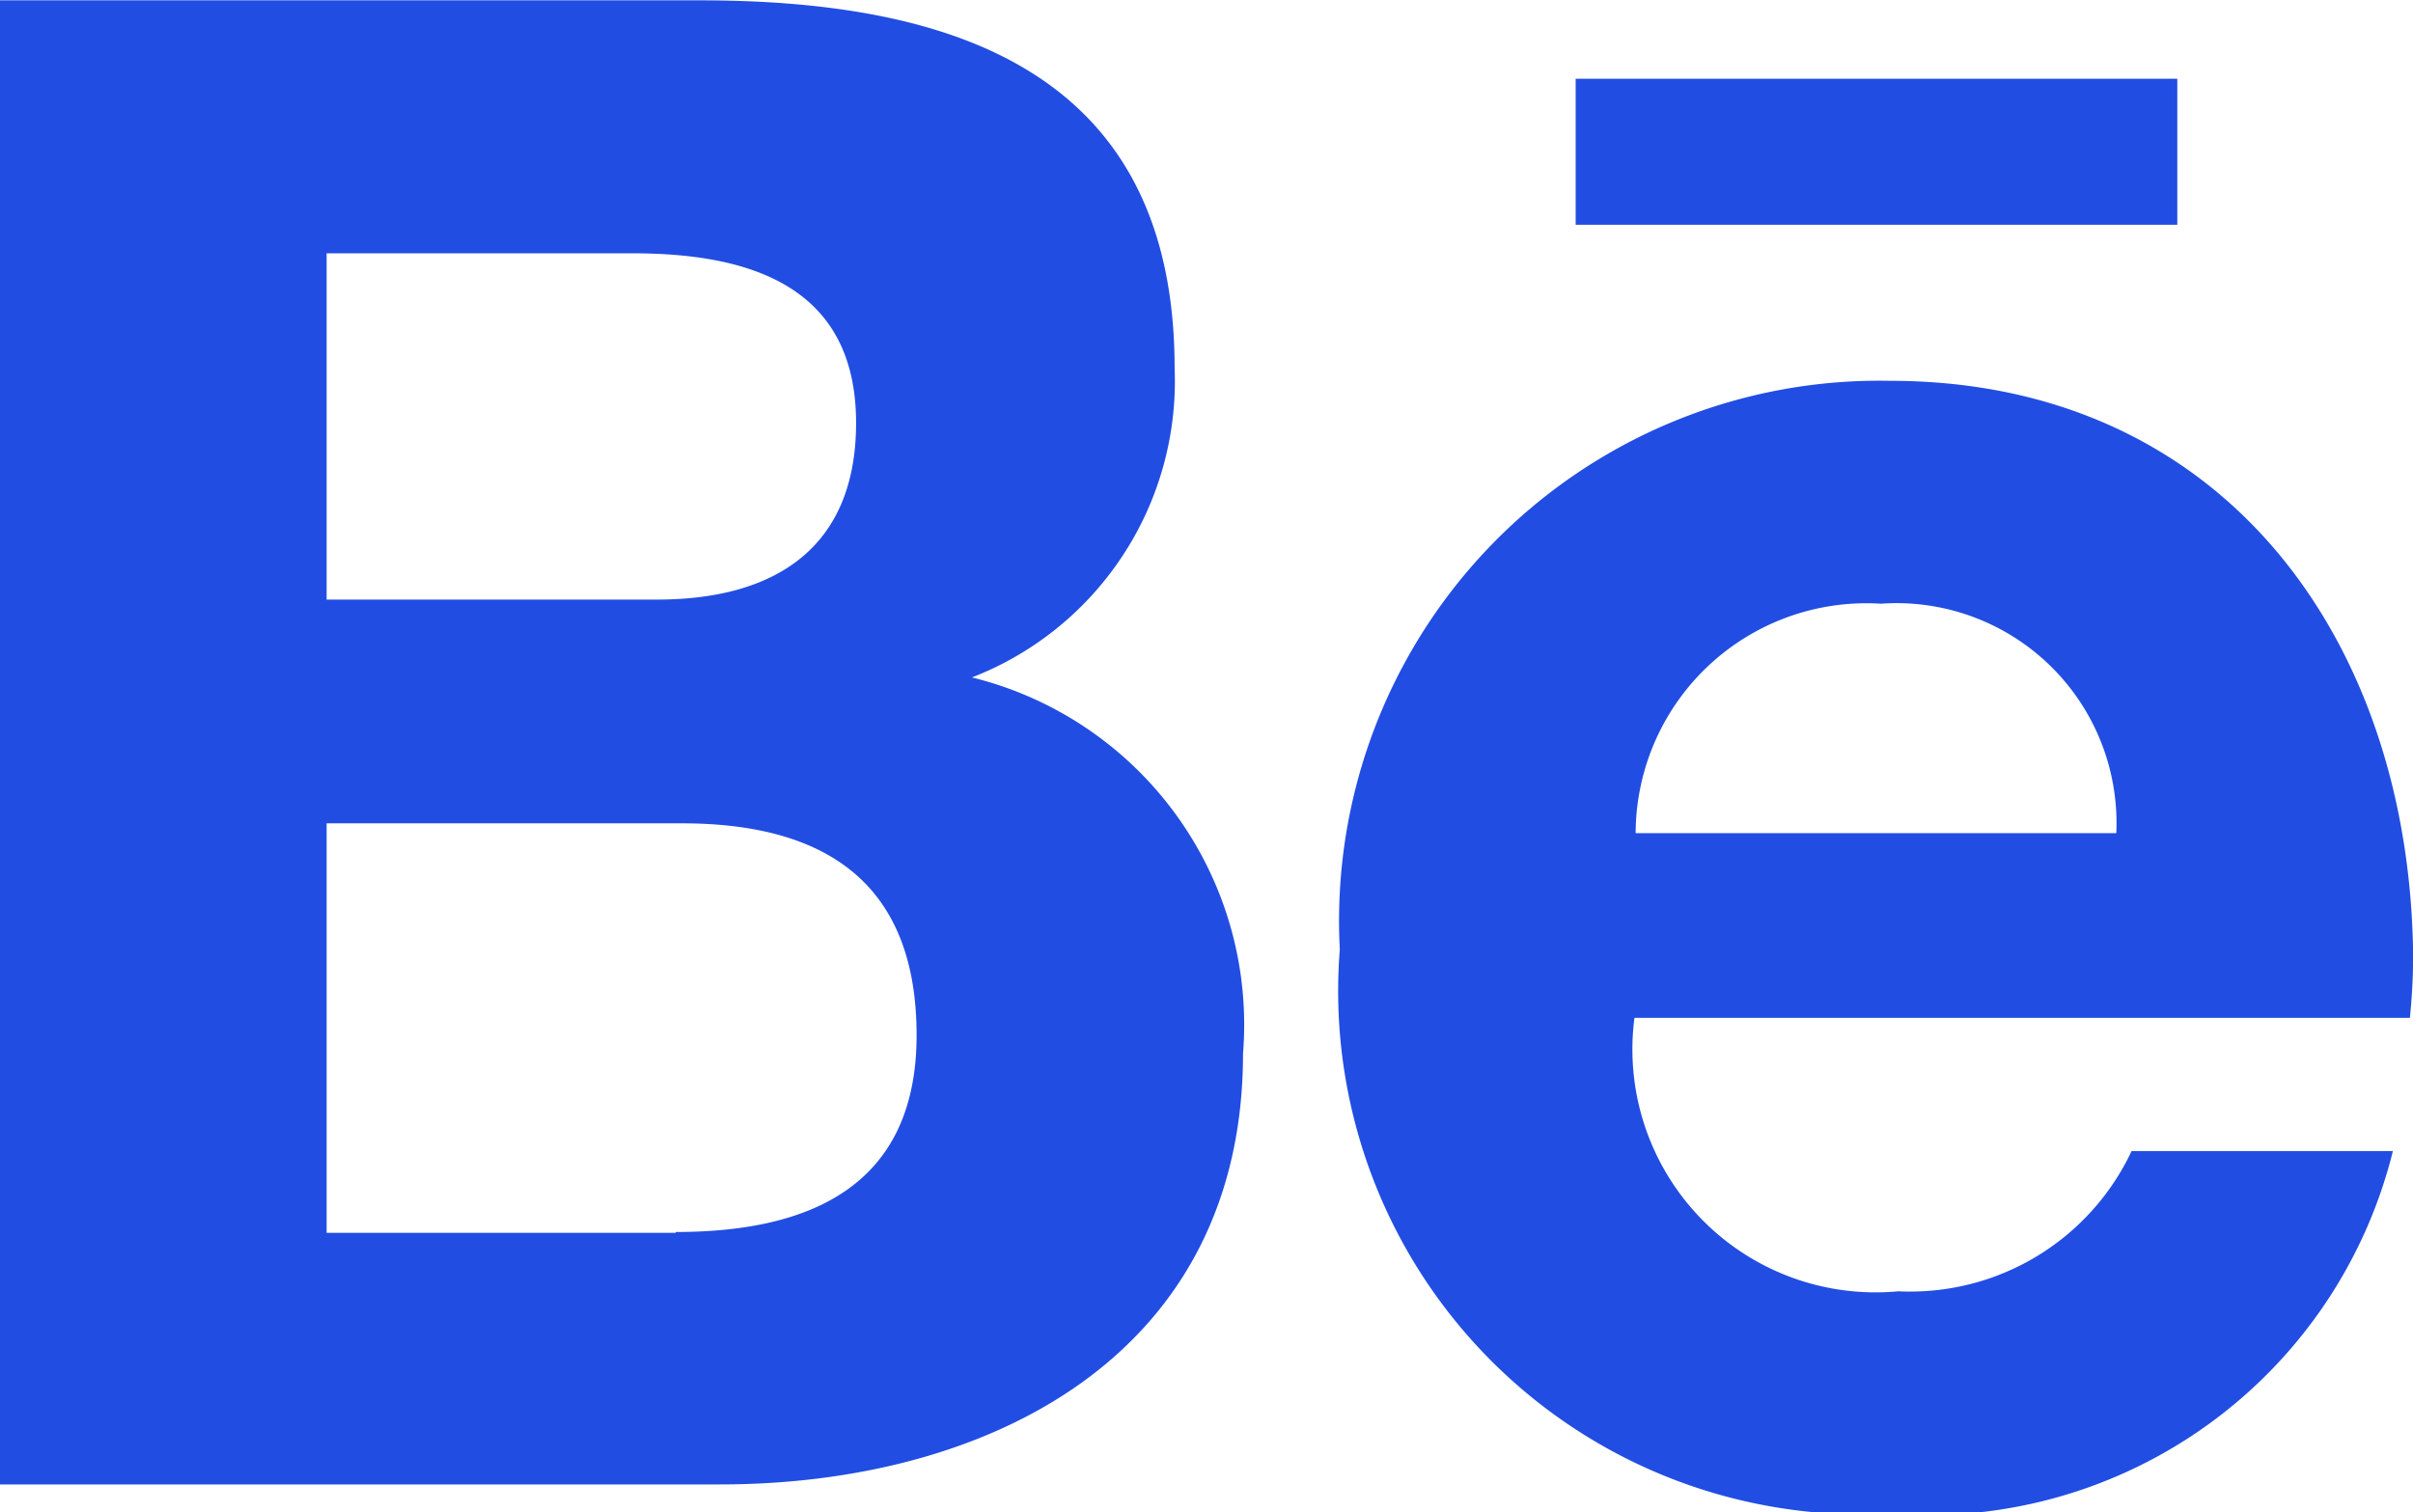 <svg xmlns="http://www.w3.org/2000/svg" width="14.037" height="8.8" viewBox="0 0 14.037 8.8"><path d="M5.654,9.244a1.849,1.849,0,0,0,1.179-1.8c0-1.72-1.282-2.14-2.761-2.14H0v8.636H4.187c1.569,0,3.044-.753,3.044-2.508A2.081,2.081,0,0,0,5.654,9.244ZM1.9,6.776H3.68c.685,0,1.3.193,1.3.987,0,.734-.48,1.028-1.158,1.028H1.9Zm2.03,5.7H1.9V10.093H3.967c.836,0,1.365.348,1.365,1.233s-.631,1.145-1.4,1.145Zm8.736-5.866h-3.5v-.85h3.5v.85Zm1.372,4.3c0-1.85-1.082-3.392-3.044-3.392a3.143,3.143,0,0,0-3.2,3.309,3.046,3.046,0,0,0,3.2,3.283A2.788,2.788,0,0,0,13.92,12H12.4a1.423,1.423,0,0,1-1.357.816,1.414,1.414,0,0,1-1.535-1.591h4.511C14.029,11.121,14.037,11.011,14.037,10.9Zm-4.523-.76a1.342,1.342,0,0,1,1.426-1.335,1.28,1.28,0,0,1,1.37,1.335Z" transform="translate(0 -5.302)" fill="#214de3"/></svg>